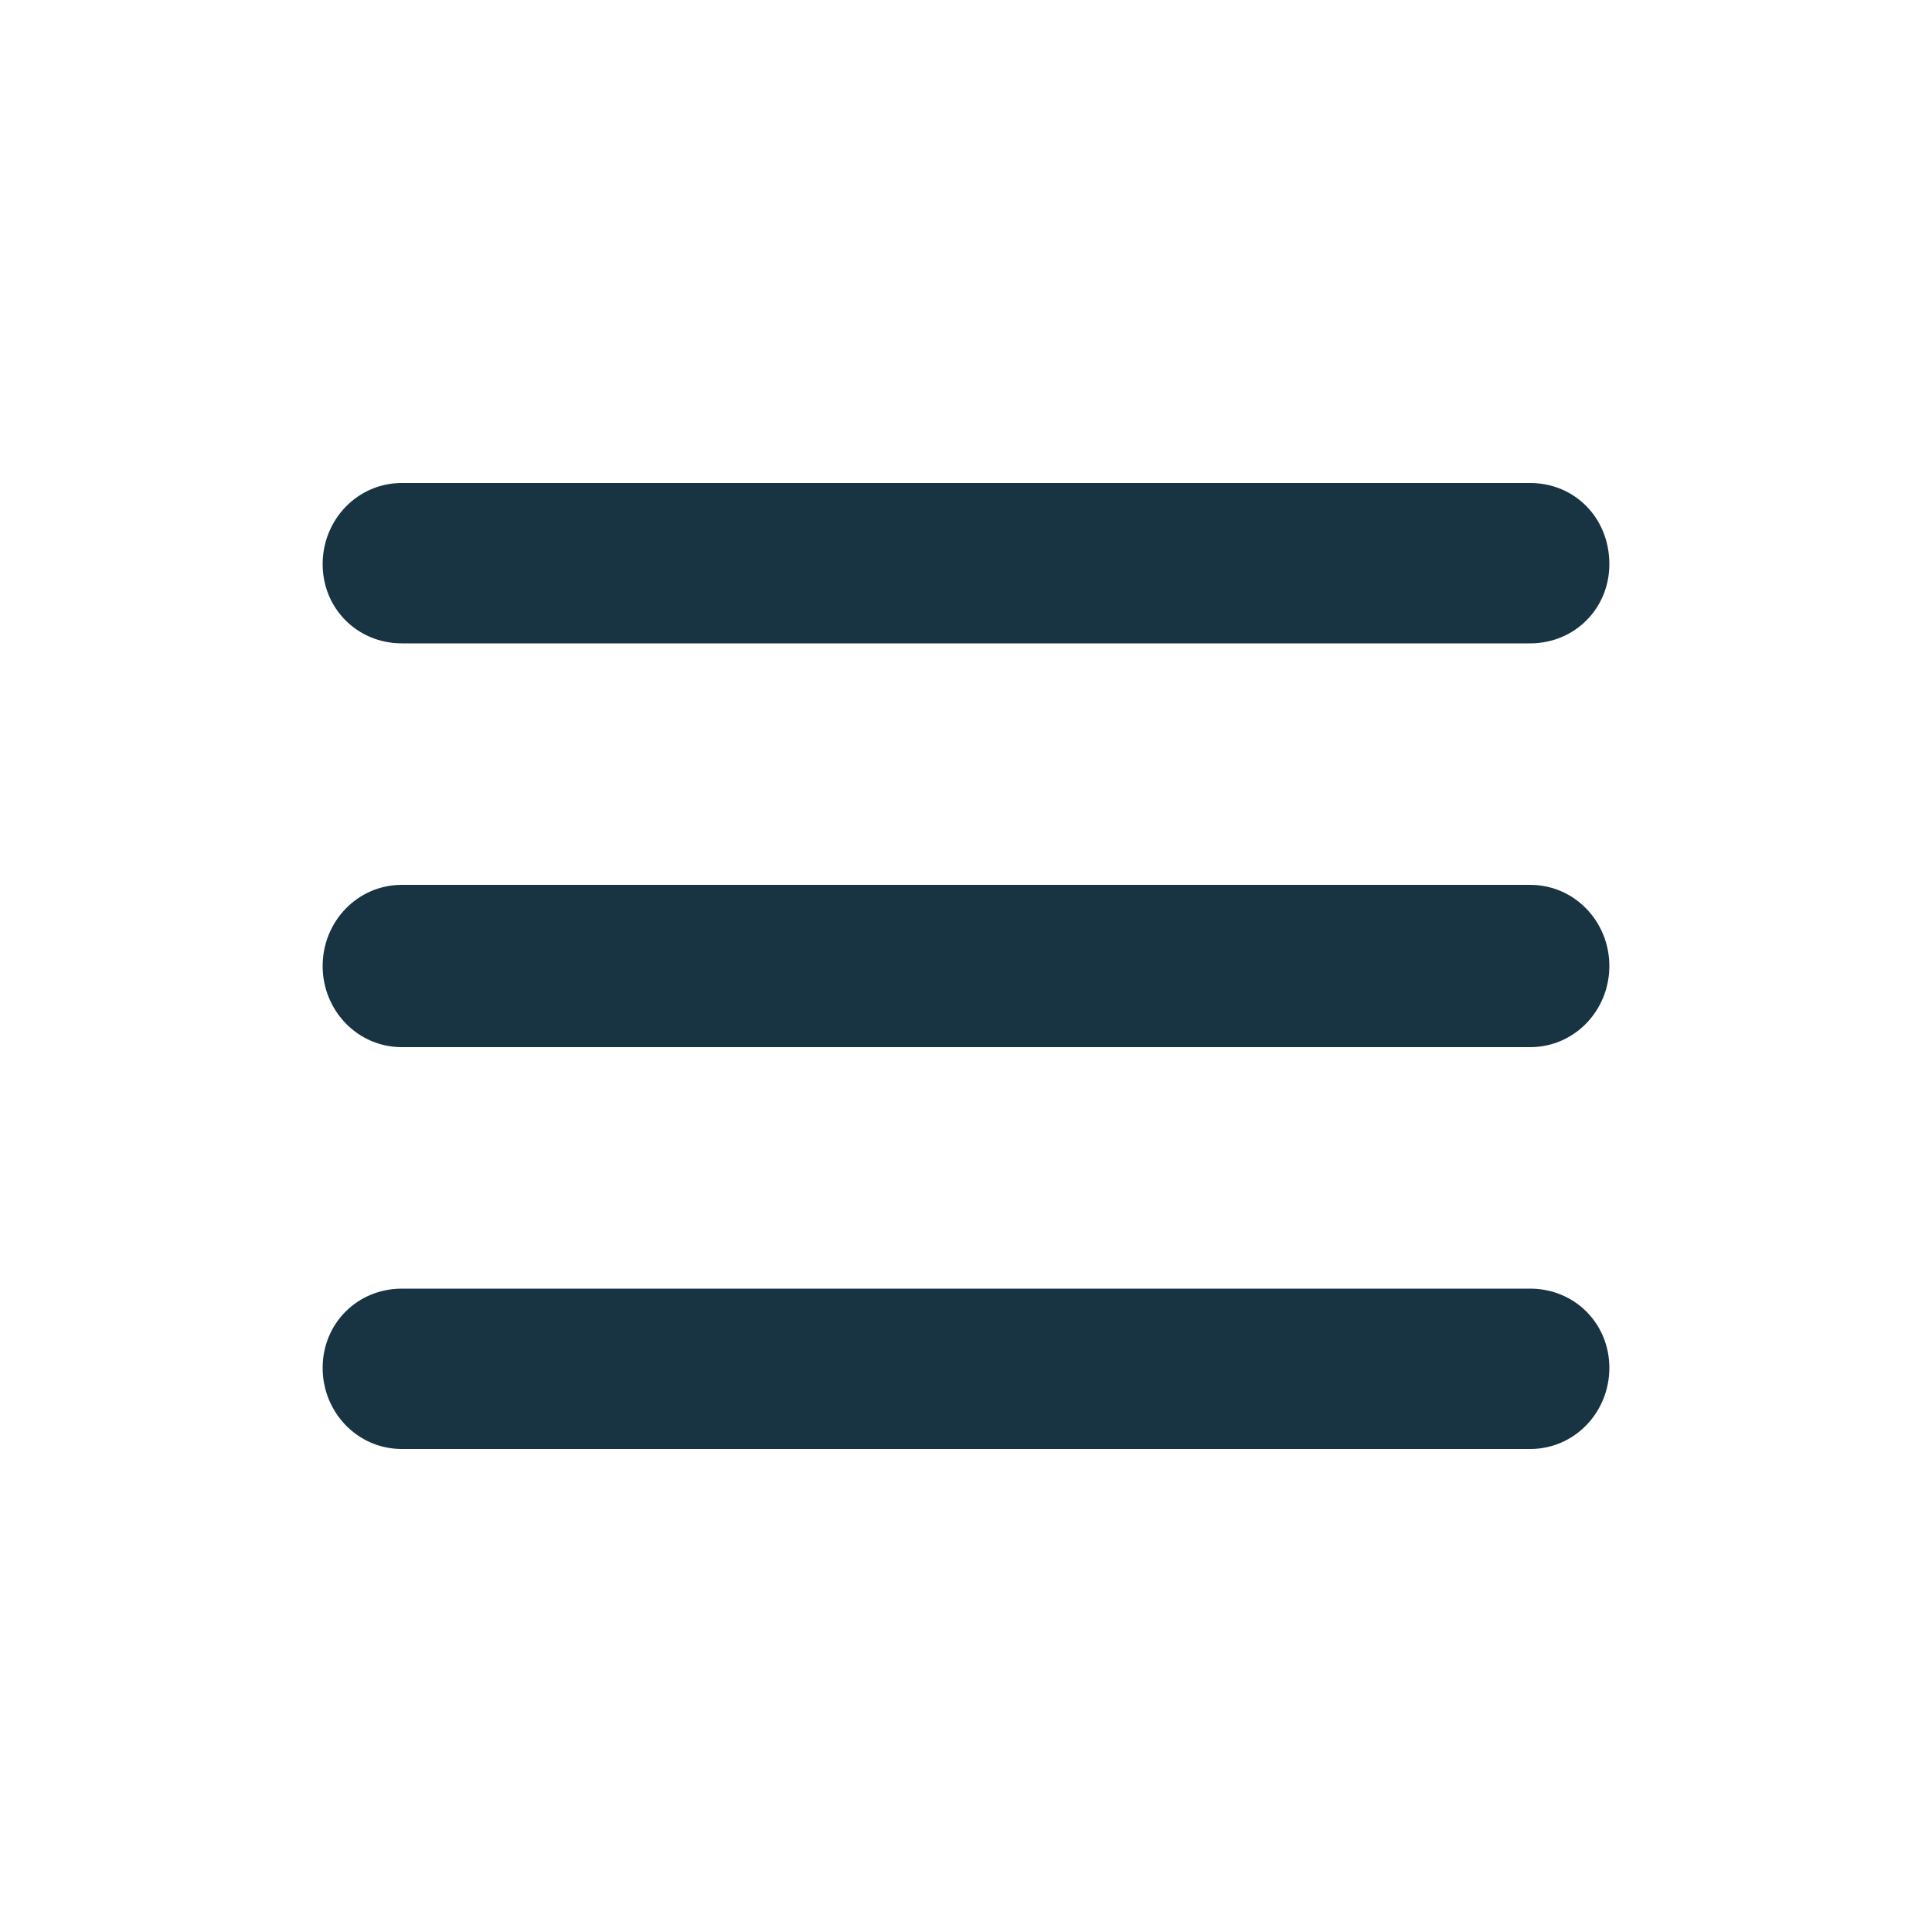 <svg width="24" height="24" viewBox="0 0 24 24" fill="none" xmlns="http://www.w3.org/2000/svg">
<path d="M4.008 7.008C4.008 6.456 4.44 6 4.992 6H19.008C19.56 6 19.992 6.432 19.992 7.008C19.992 7.56 19.56 7.992 19.008 7.992H4.992C4.44 7.992 4.008 7.56 4.008 7.008ZM4.008 12C4.008 11.448 4.44 10.992 4.992 10.992H19.008C19.56 10.992 19.992 11.448 19.992 12C19.992 12.552 19.56 13.008 19.008 13.008H4.992C4.44 13.008 4.008 12.552 4.008 12ZM4.008 16.992C4.008 16.44 4.44 16.008 4.992 16.008H19.008C19.56 16.008 19.992 16.44 19.992 16.992C19.992 17.544 19.56 18 19.008 18H4.992C4.44 18 4.008 17.544 4.008 16.992Z" fill="#183442"/>
</svg>
